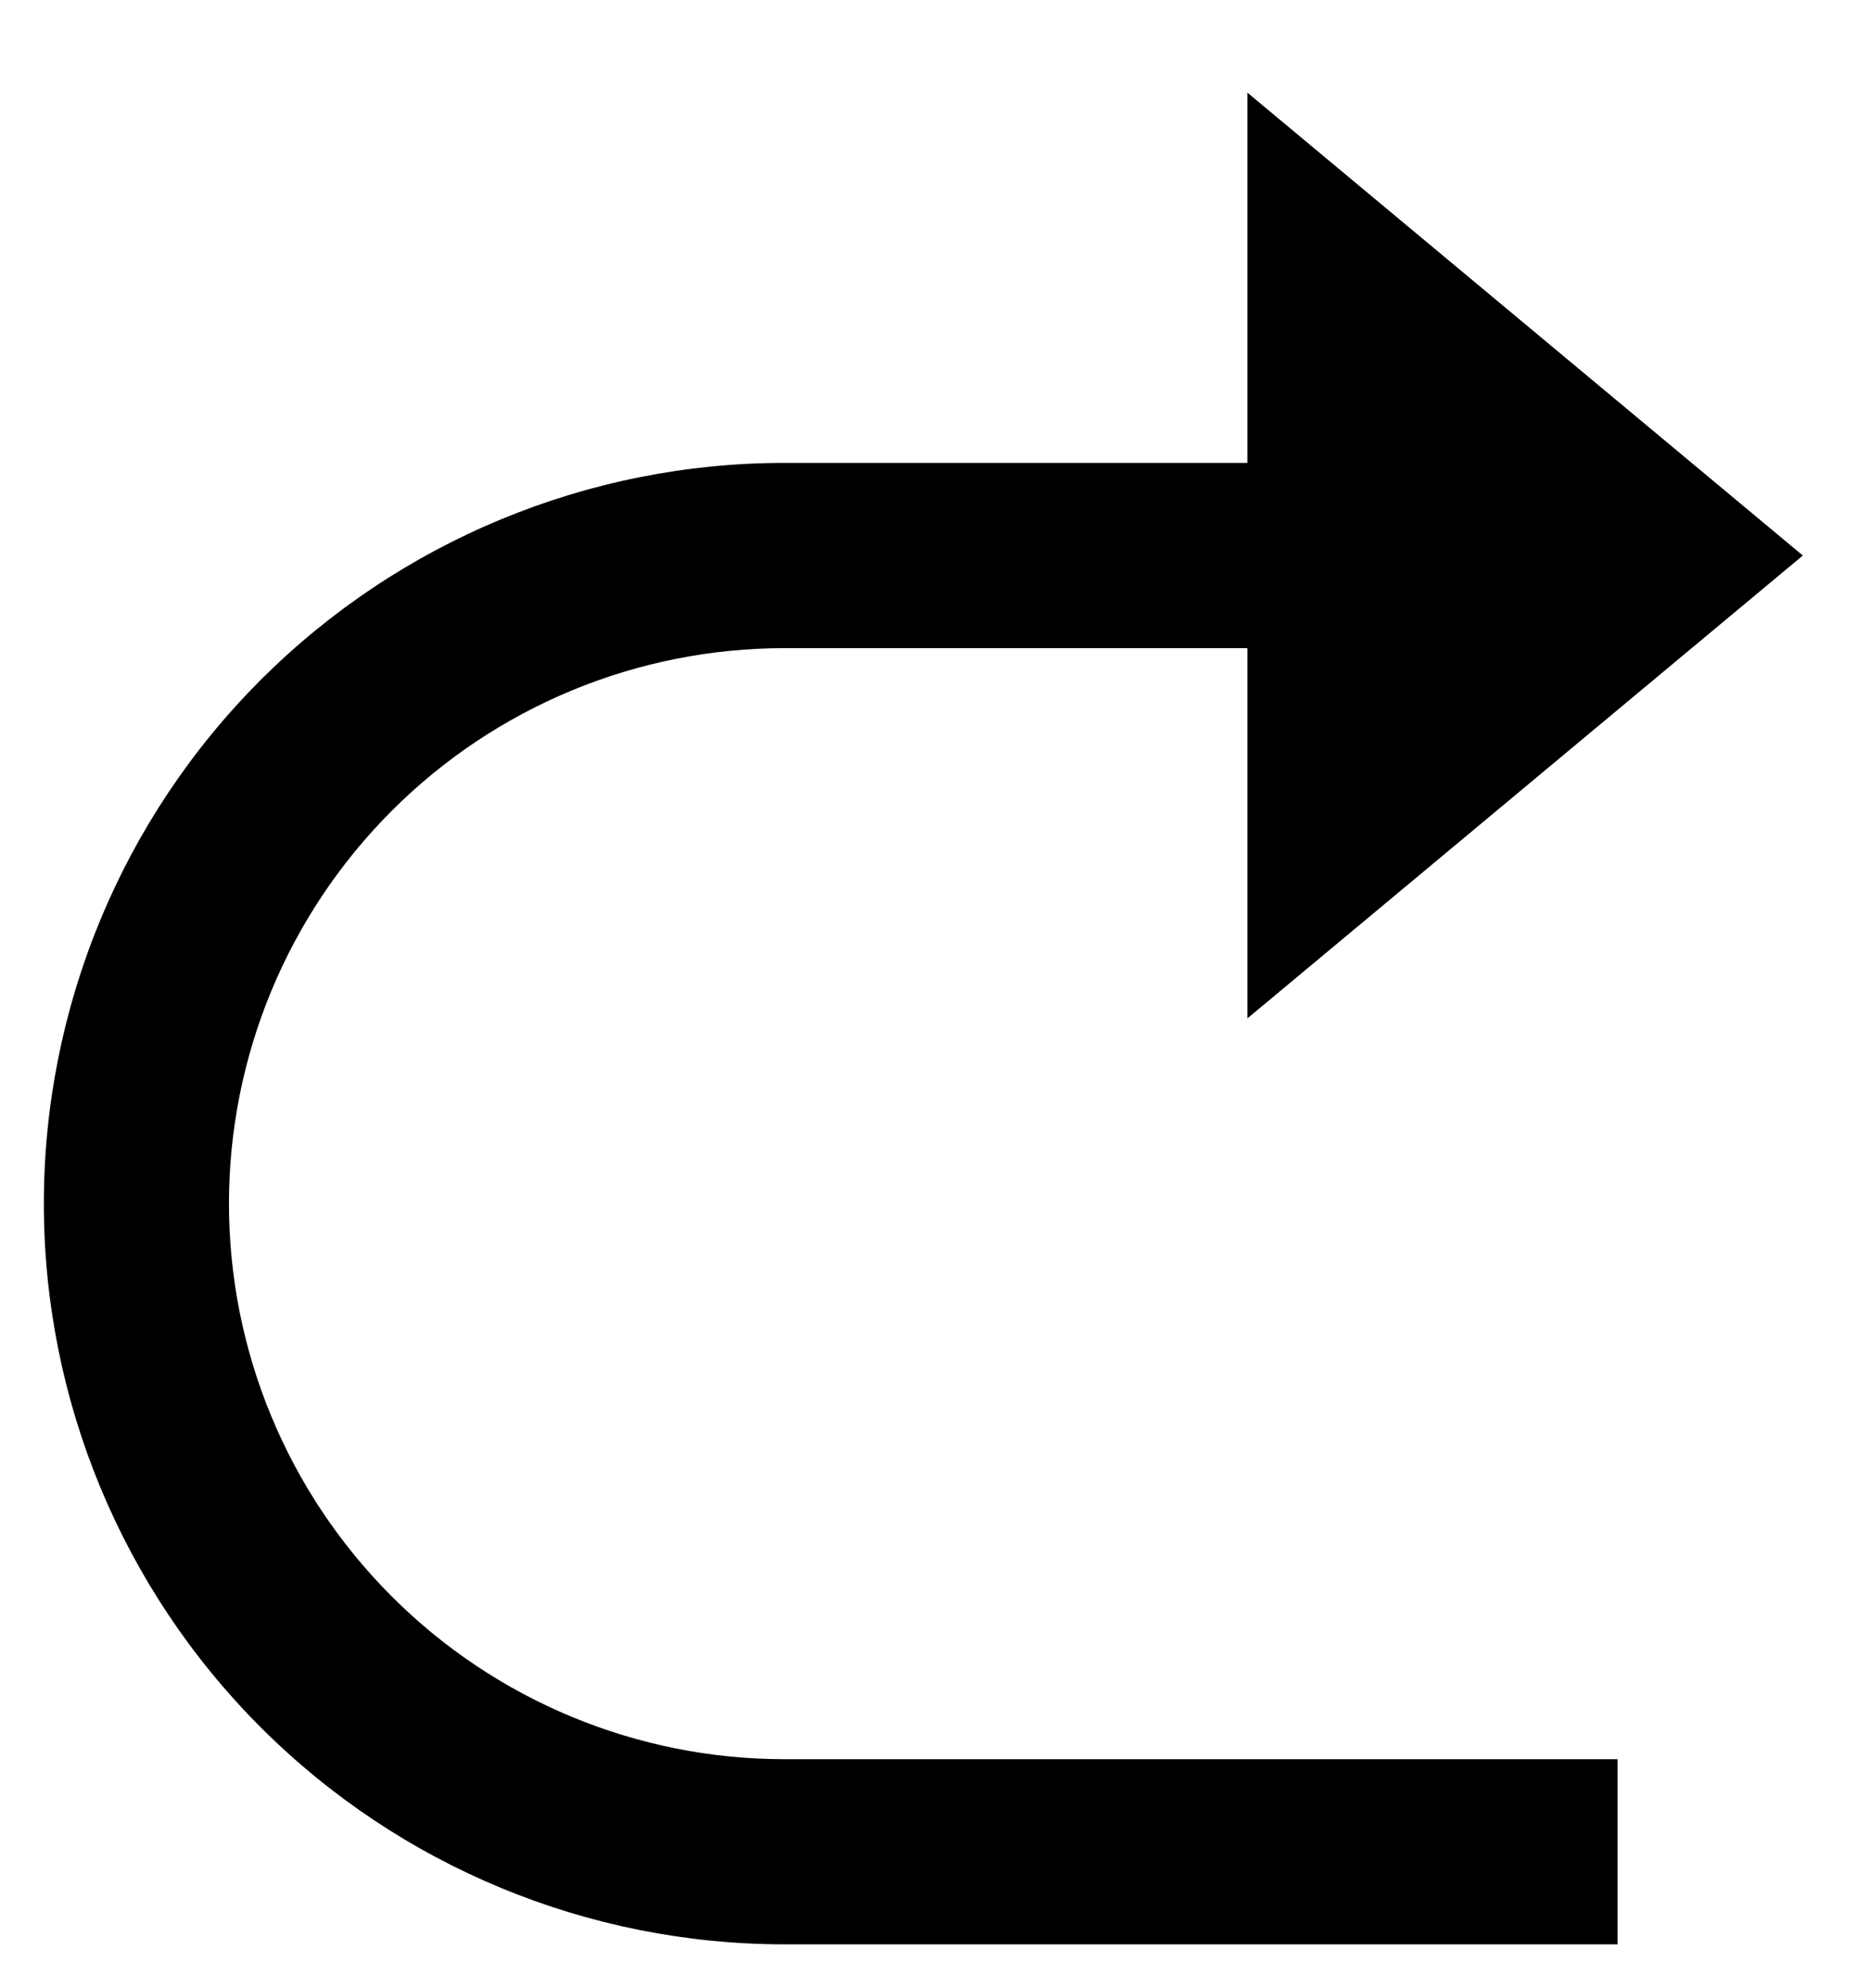 <svg width="16" height="17" viewBox="0 0 16 17" fill="none" xmlns="http://www.w3.org/2000/svg">
<path d="M10.667 5.542L10.667 8.708L15.417 4.75L10.667 0.792V3.958L6.708 3.958C5.029 3.958 3.418 4.626 2.23 5.813C1.042 7.001 0.375 8.612 0.375 10.292C0.375 11.971 1.042 13.582 2.23 14.77C3.418 15.958 5.029 16.625 6.708 16.625H13.833V15.042L6.708 15.042C5.449 15.042 4.24 14.541 3.35 13.65C2.459 12.76 1.958 11.551 1.958 10.292C1.958 9.032 2.459 7.824 3.35 6.933C4.24 6.042 5.449 5.542 6.708 5.542L10.667 5.542Z" fill="black"/>
</svg>
